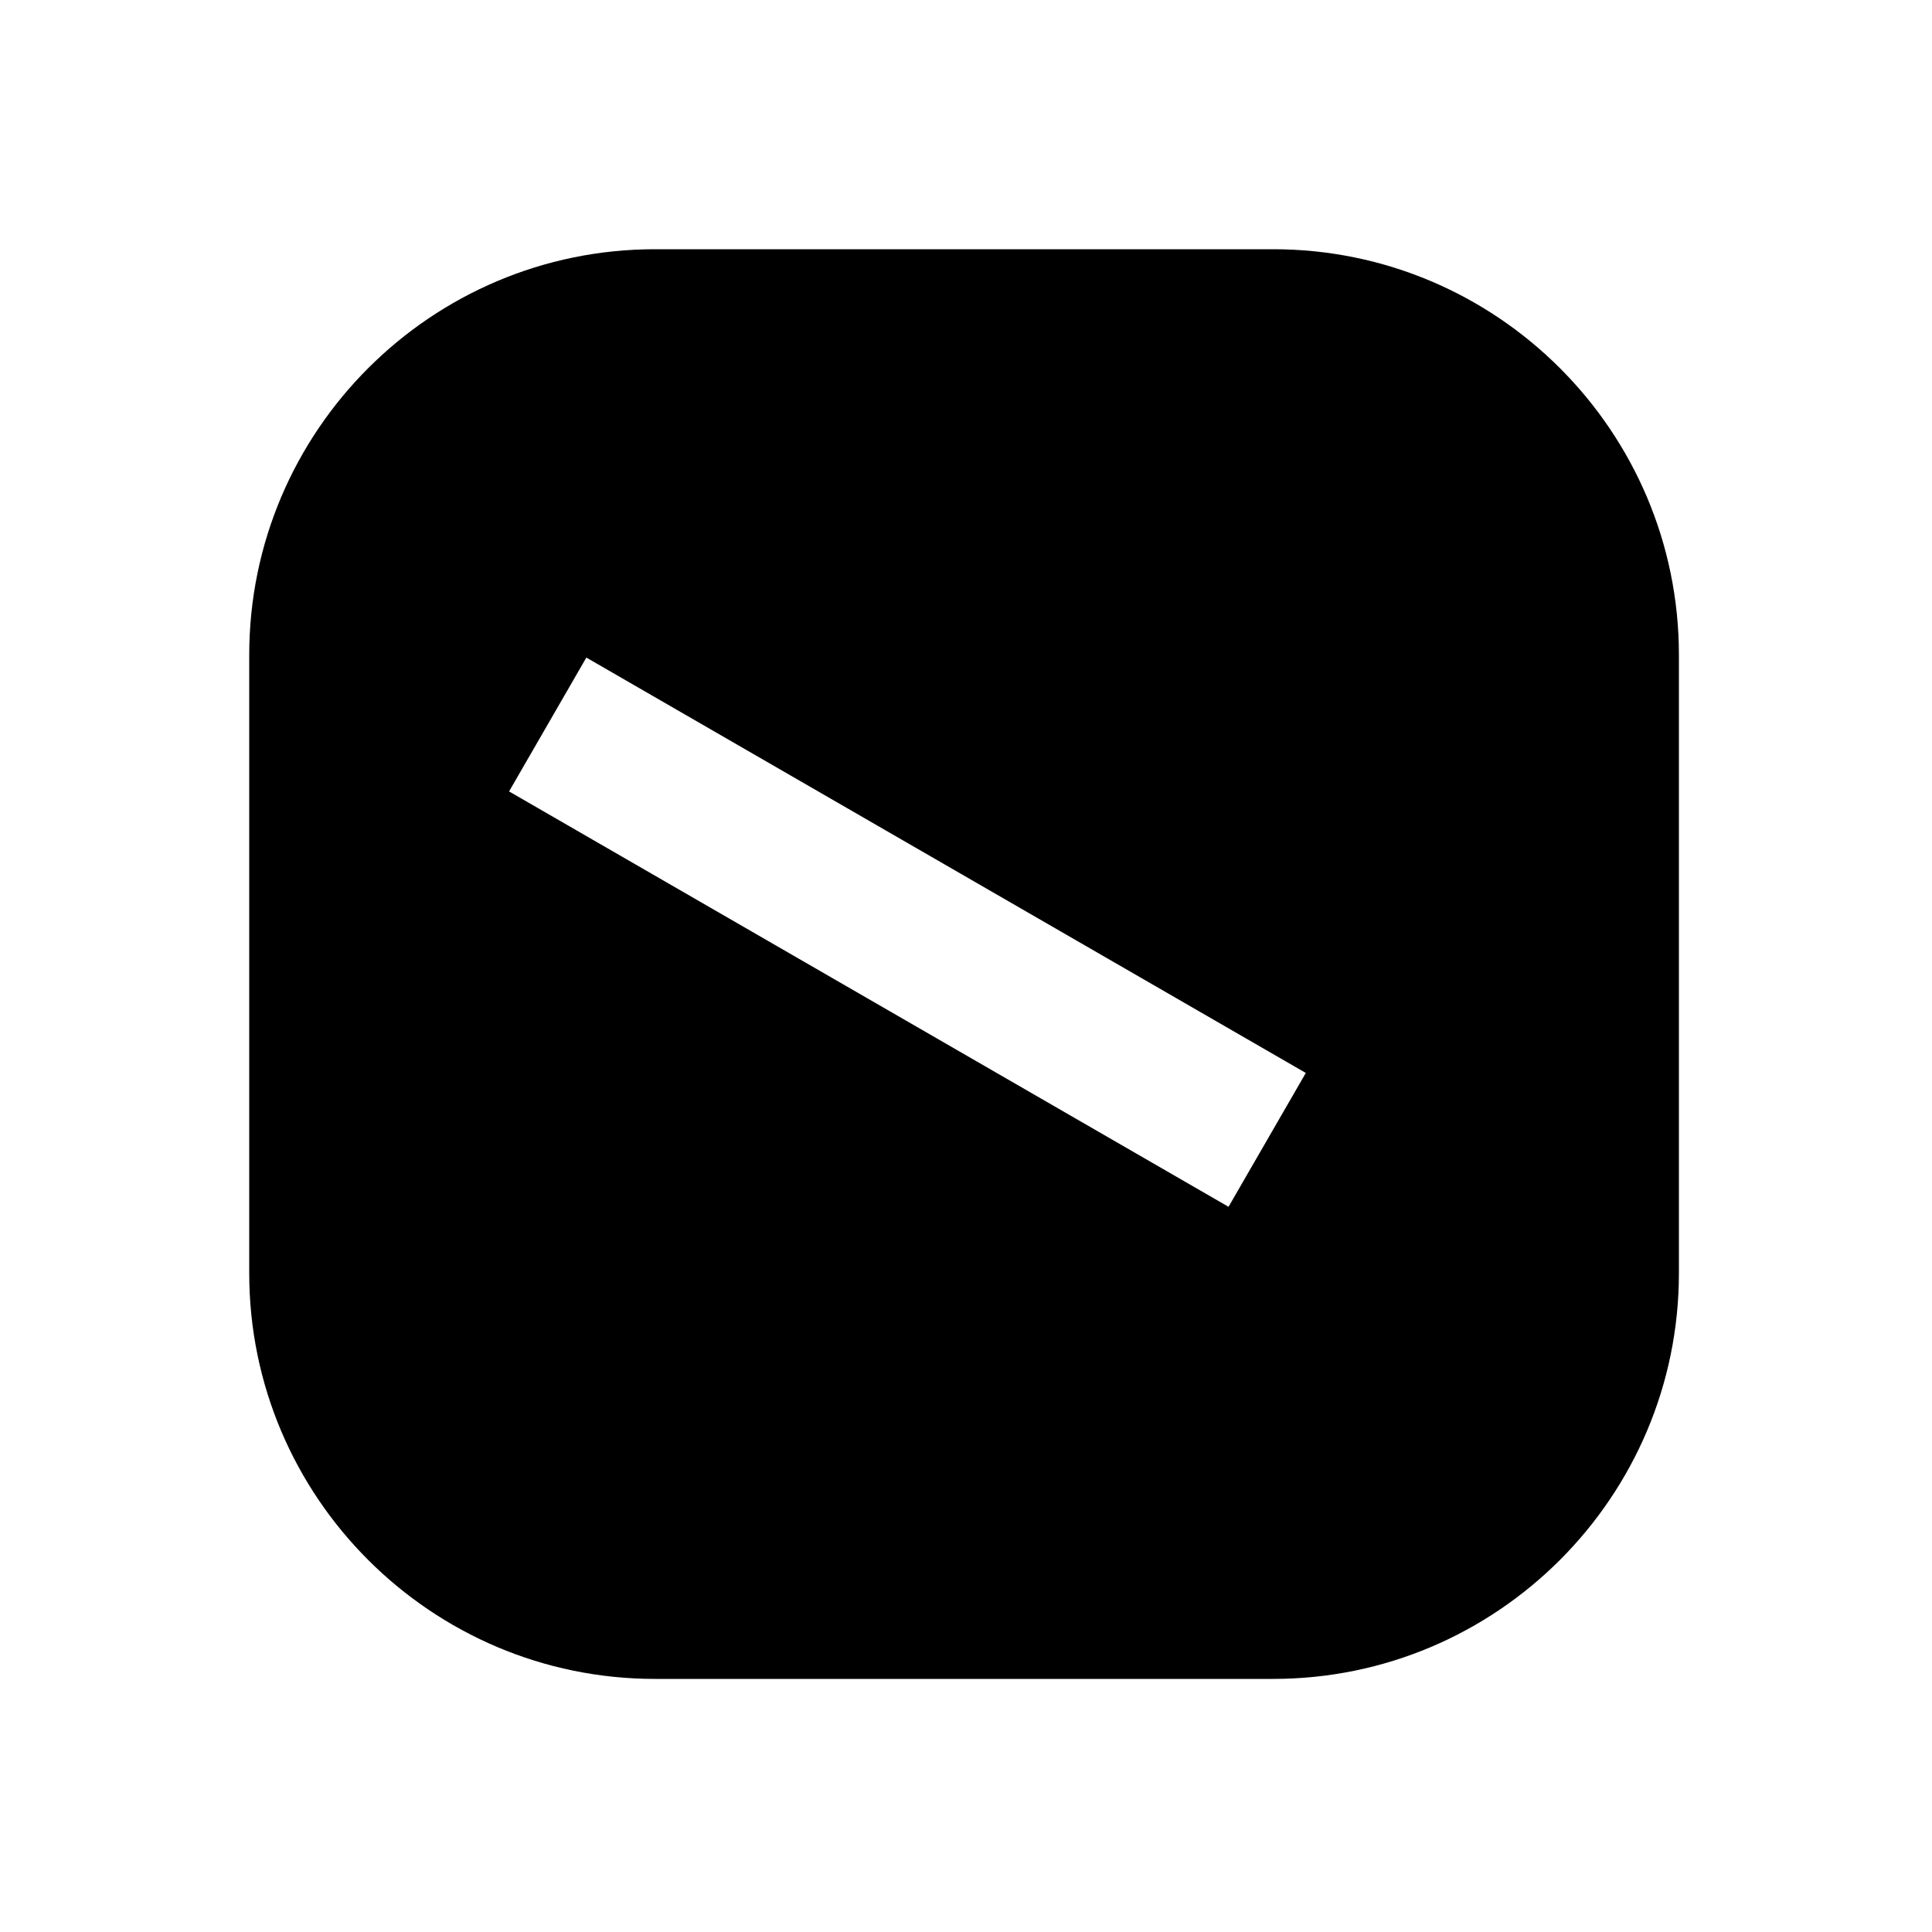 <svg xmlns="http://www.w3.org/2000/svg" width="1000" height="1000" viewBox="0 0 1000 1000"><path d="M339 129c-115.82 0-210 94.18-210 210v320c0 115.82 94.18 210 210 210h320c115.82 0 210-94.18 210-210V339c0-115.82-94.18-210-210-210H339zm-35.506 211.36 34.64 20L520 465.36l121.244 70 34.64 20-40 69.28-34.64-20-121.244-70-181.865-105-34.64-20 40-69.28z" style="-inkscape-stroke:none"/></svg>